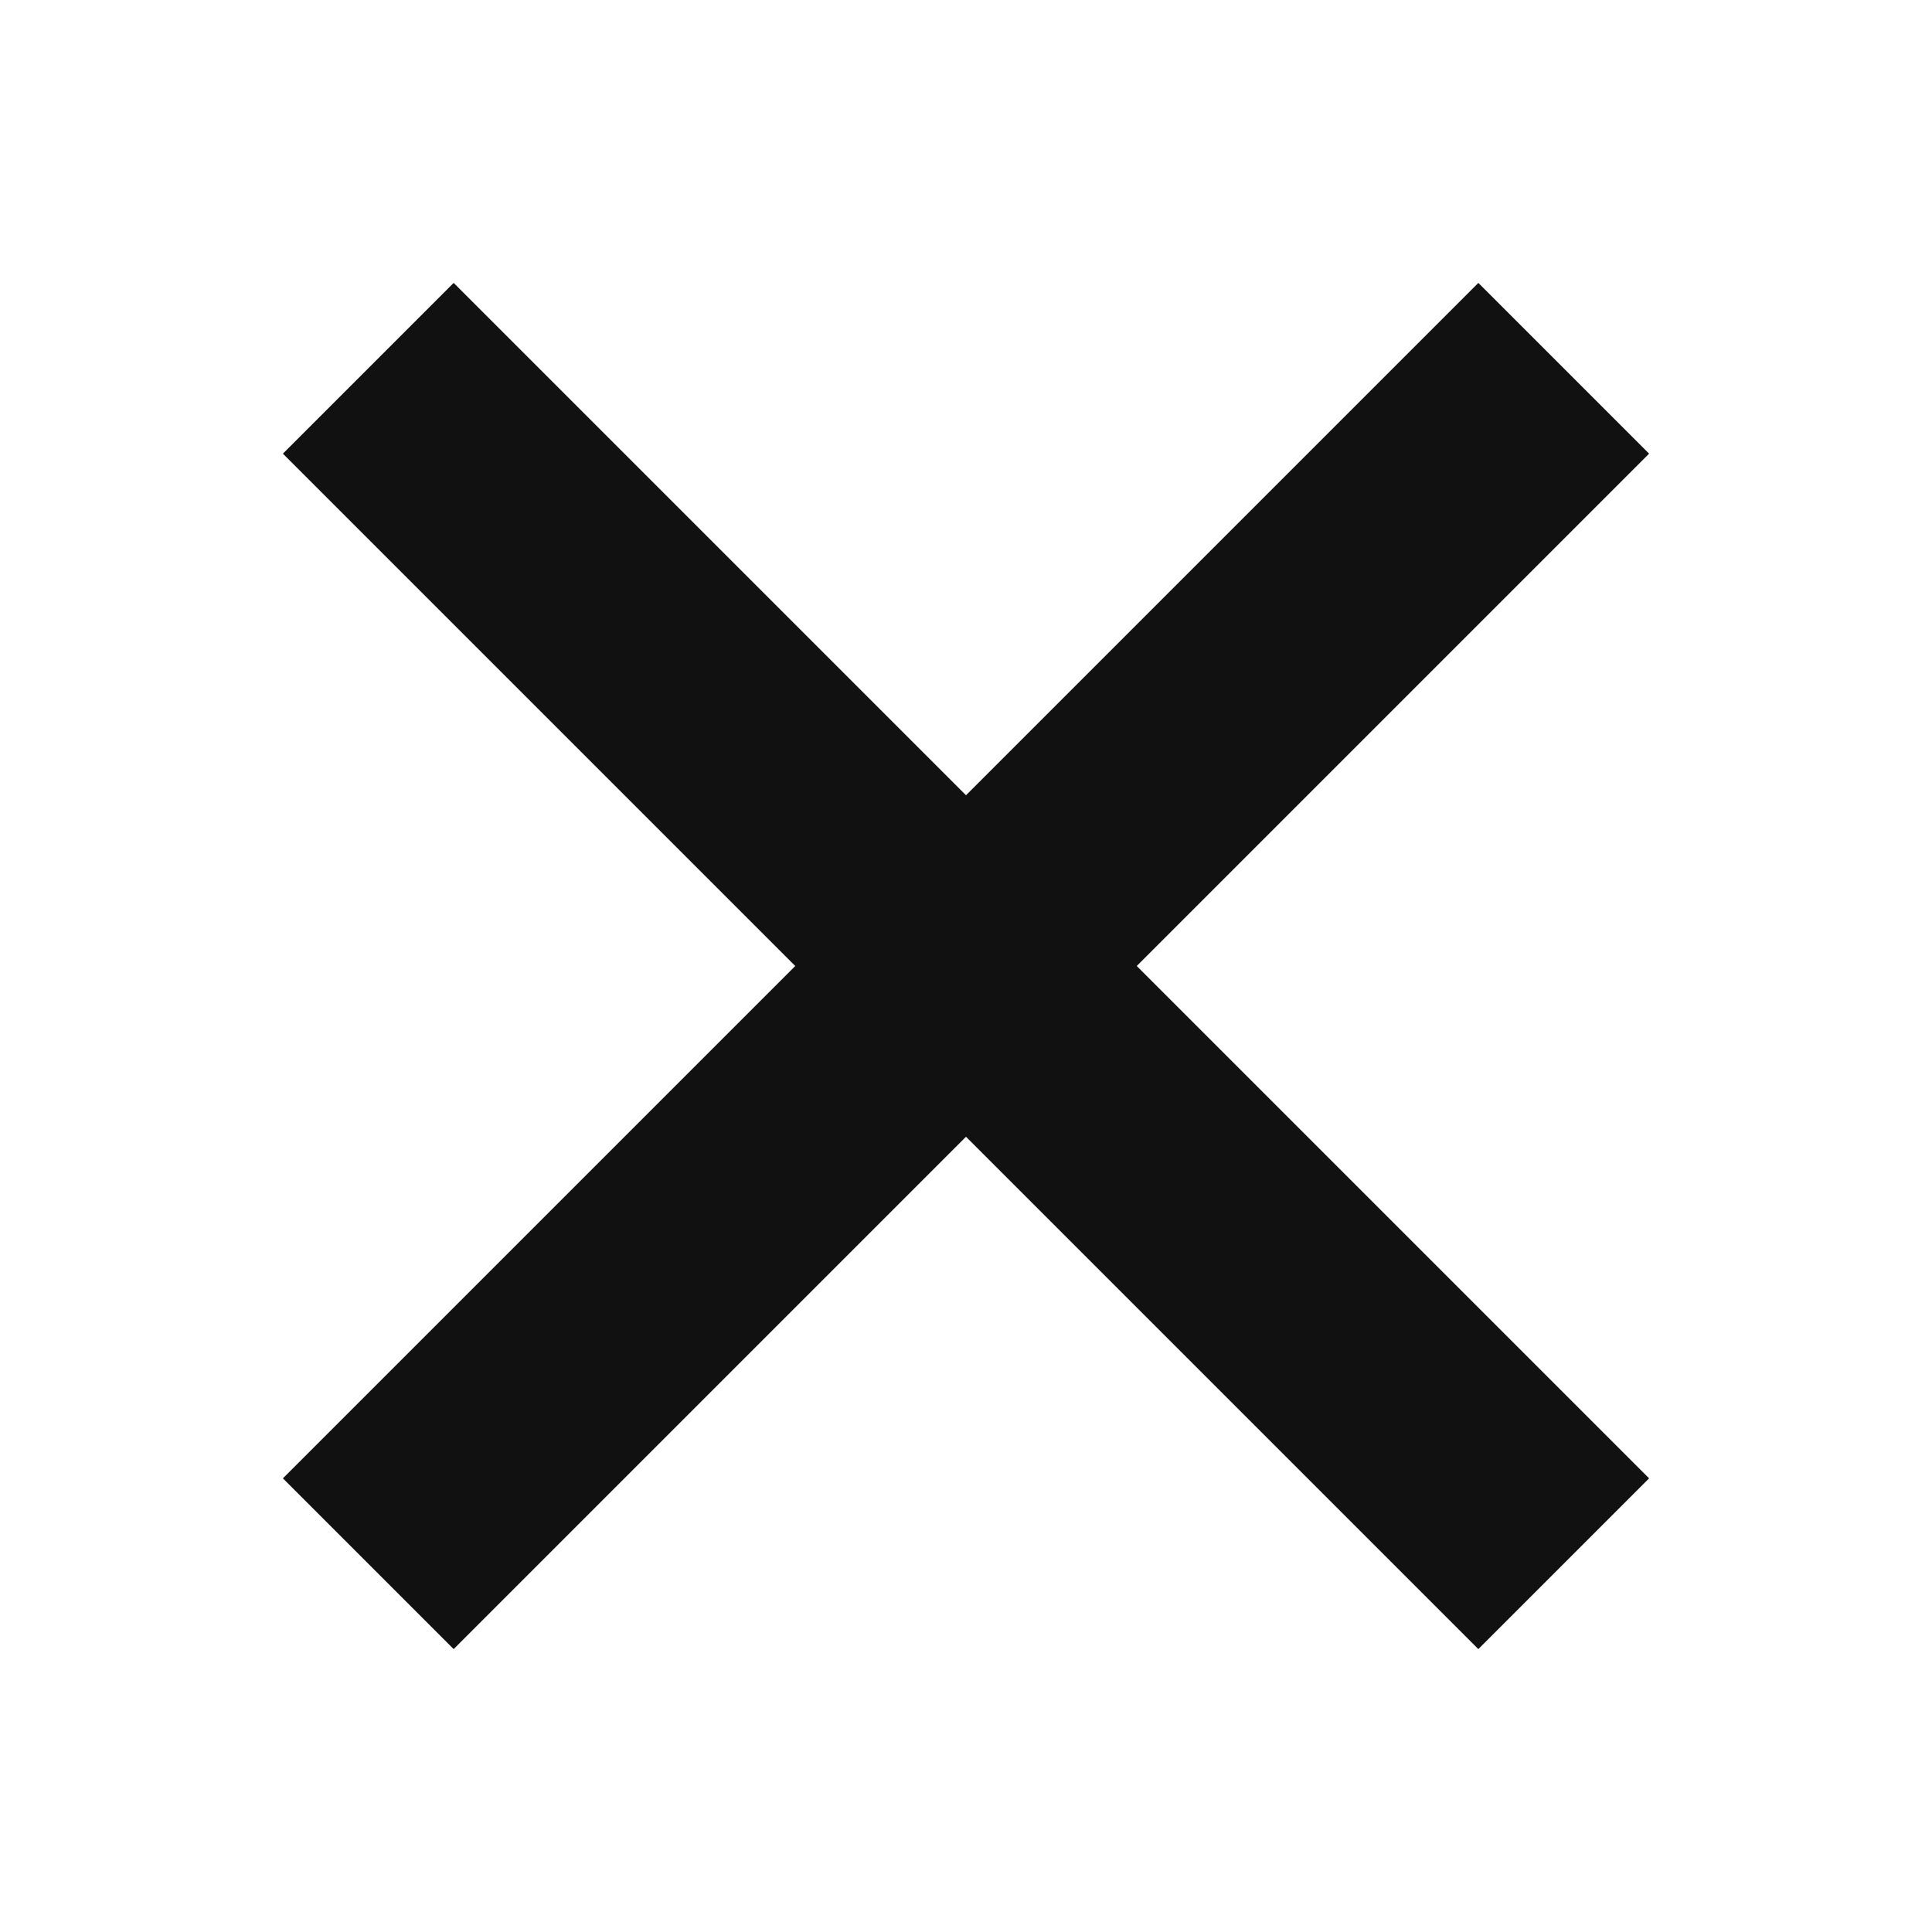 <svg width="16" height="16" viewBox="0 0 16 16" fill="none" xmlns="http://www.w3.org/2000/svg">
<path d="M13.657 12.243L3.757 2.343L2.343 3.757L12.243 13.657L13.657 12.243Z" fill="#111111"/>
<path d="M12.243 2.343L2.343 12.243L3.757 13.657L13.657 3.757L12.243 2.343Z" fill="#111111"/>
</svg>
